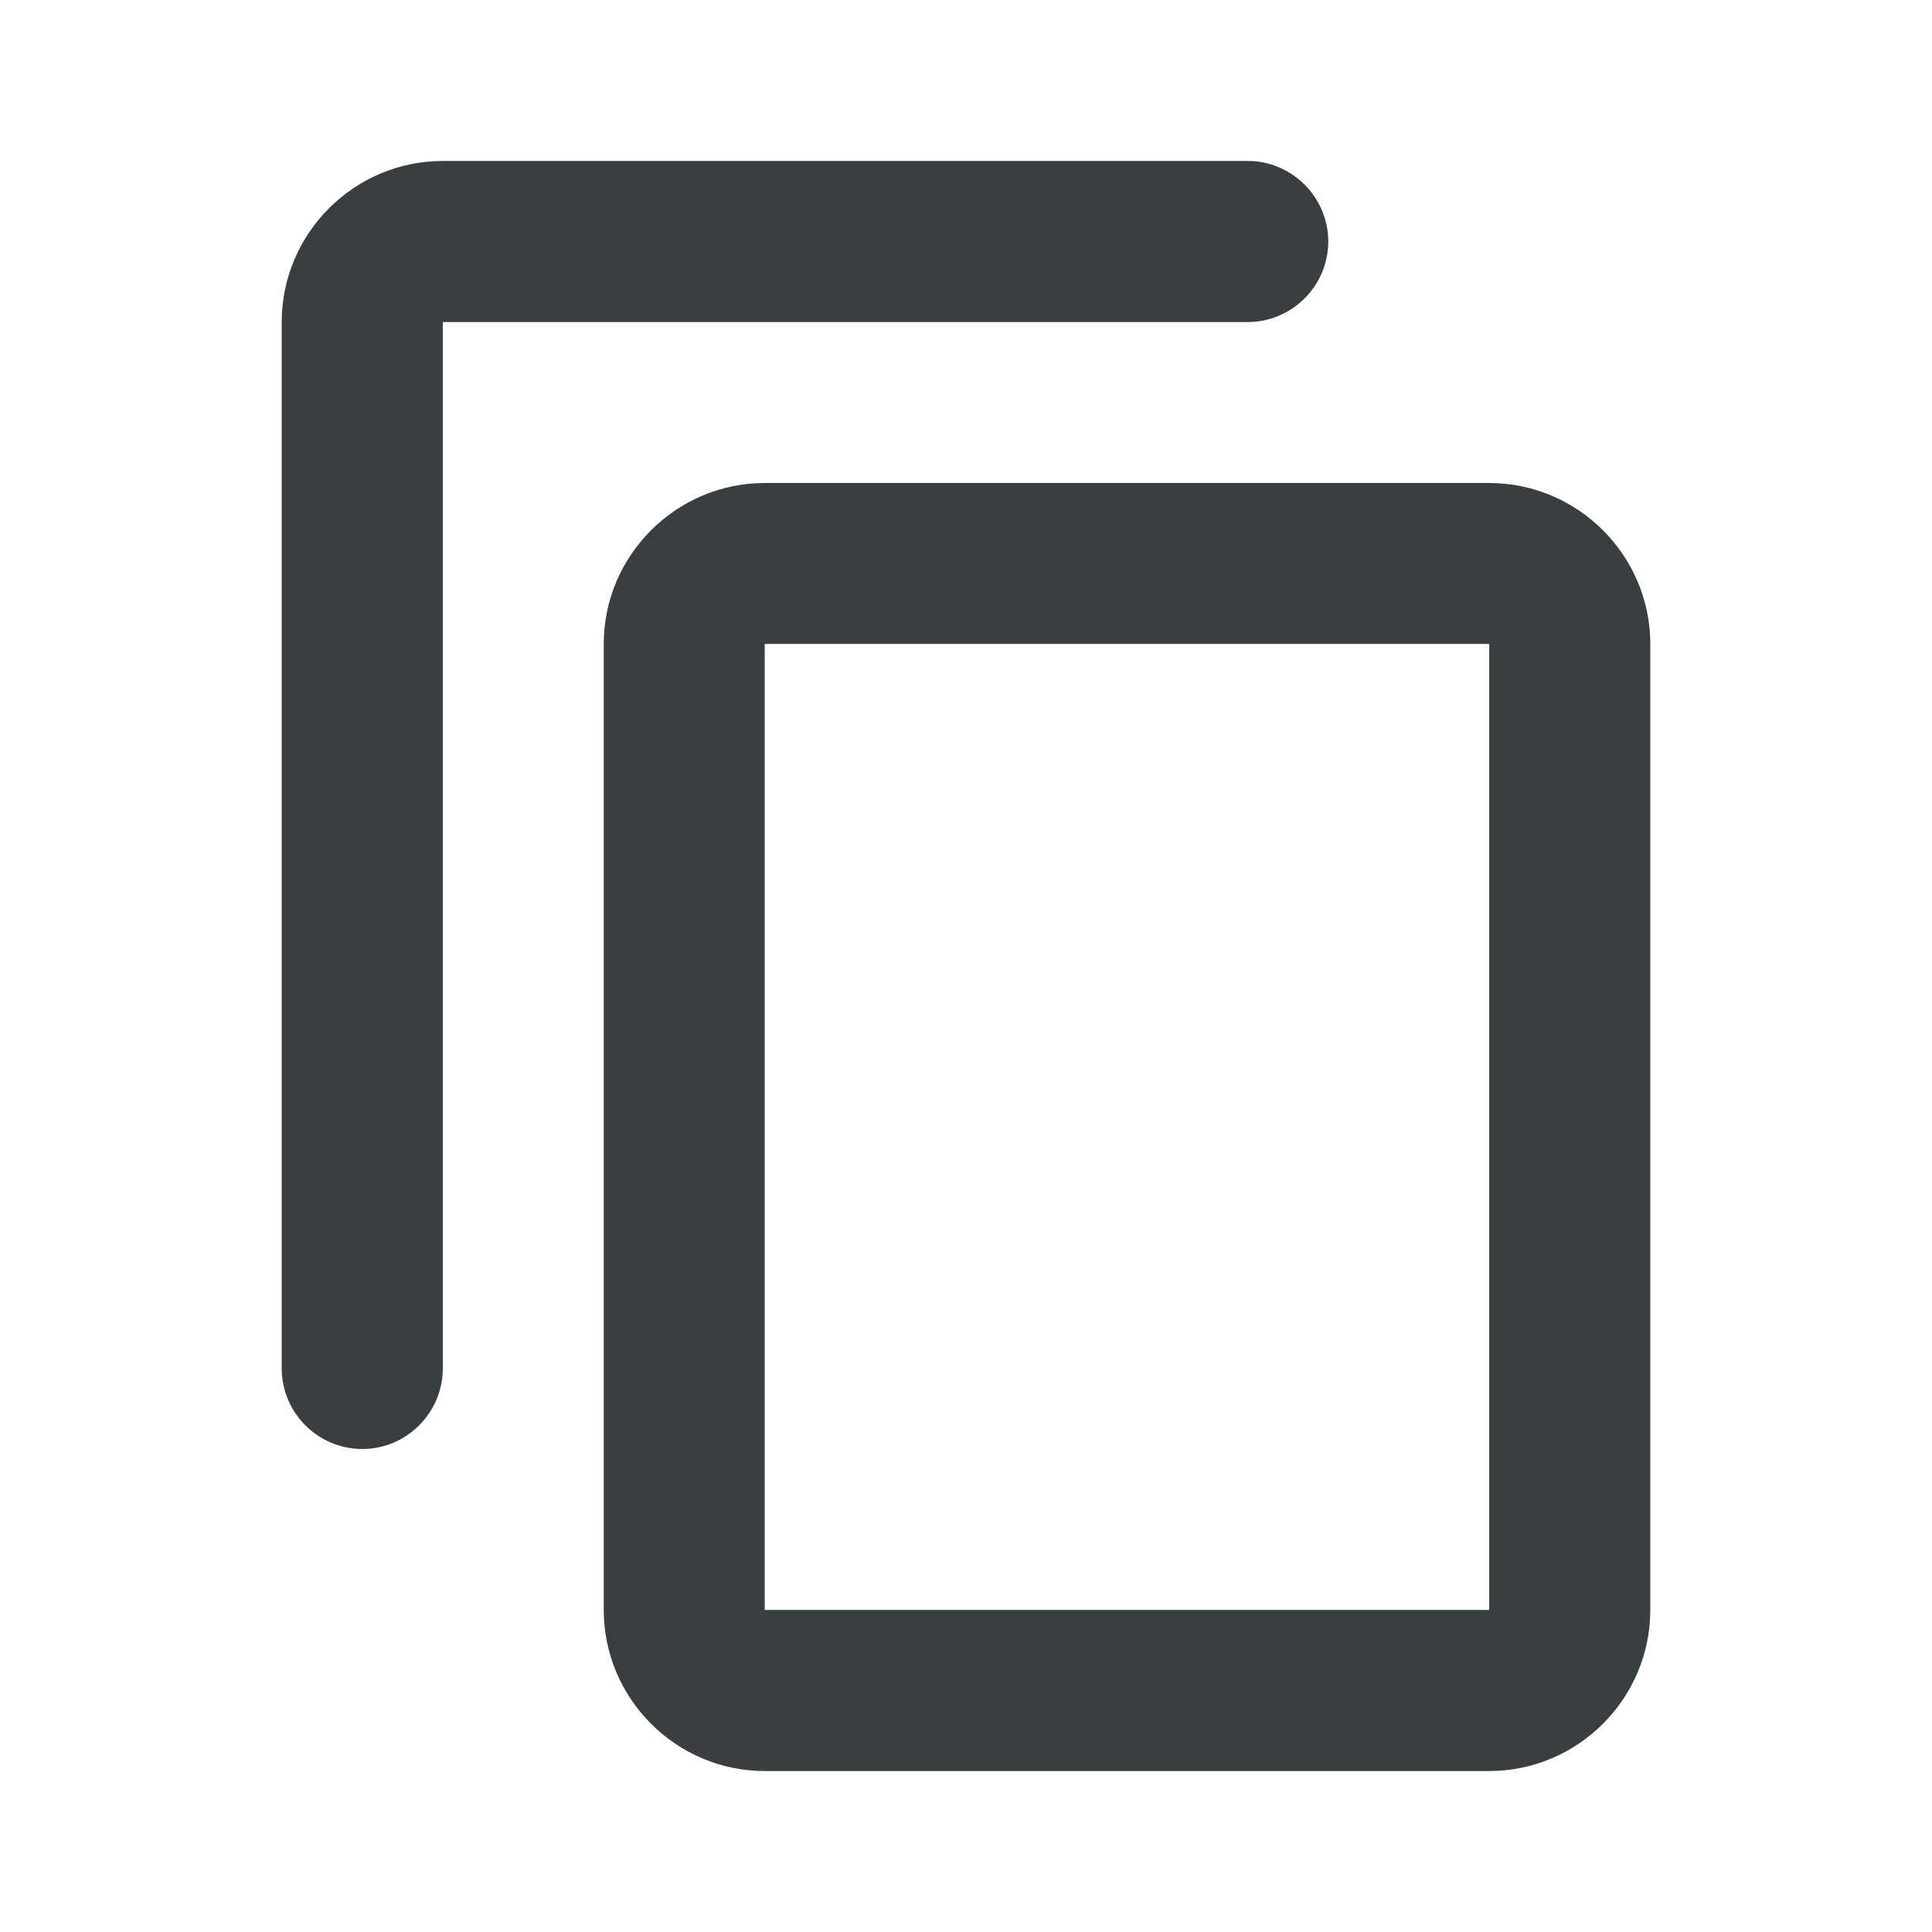<svg xmlns="http://www.w3.org/2000/svg" width="16" height="16" viewBox="0 0 16 16" fill="none">
<path d="M10.333 2.667H3.667V11.333C3.667 11.7 3.367 12 3 12C2.633 12 2.333 11.7 2.333 11.333V2.667C2.333 1.933 2.933 1.333 3.667 1.333H10.333C10.7 1.333 11 1.633 11 2C11 2.367 10.7 2.667 10.333 2.667ZM13.667 5.333V13.333C13.667 14.067 13.067 14.667 12.333 14.667H6.333C5.6 14.667 5 14.067 5 13.333V5.333C5 4.6 5.6 4 6.333 4H12.333C13.067 4 13.667 4.6 13.667 5.333ZM12.333 5.333H6.333V13.333H12.333V5.333Z" fill="#393E41"/>
</svg>
